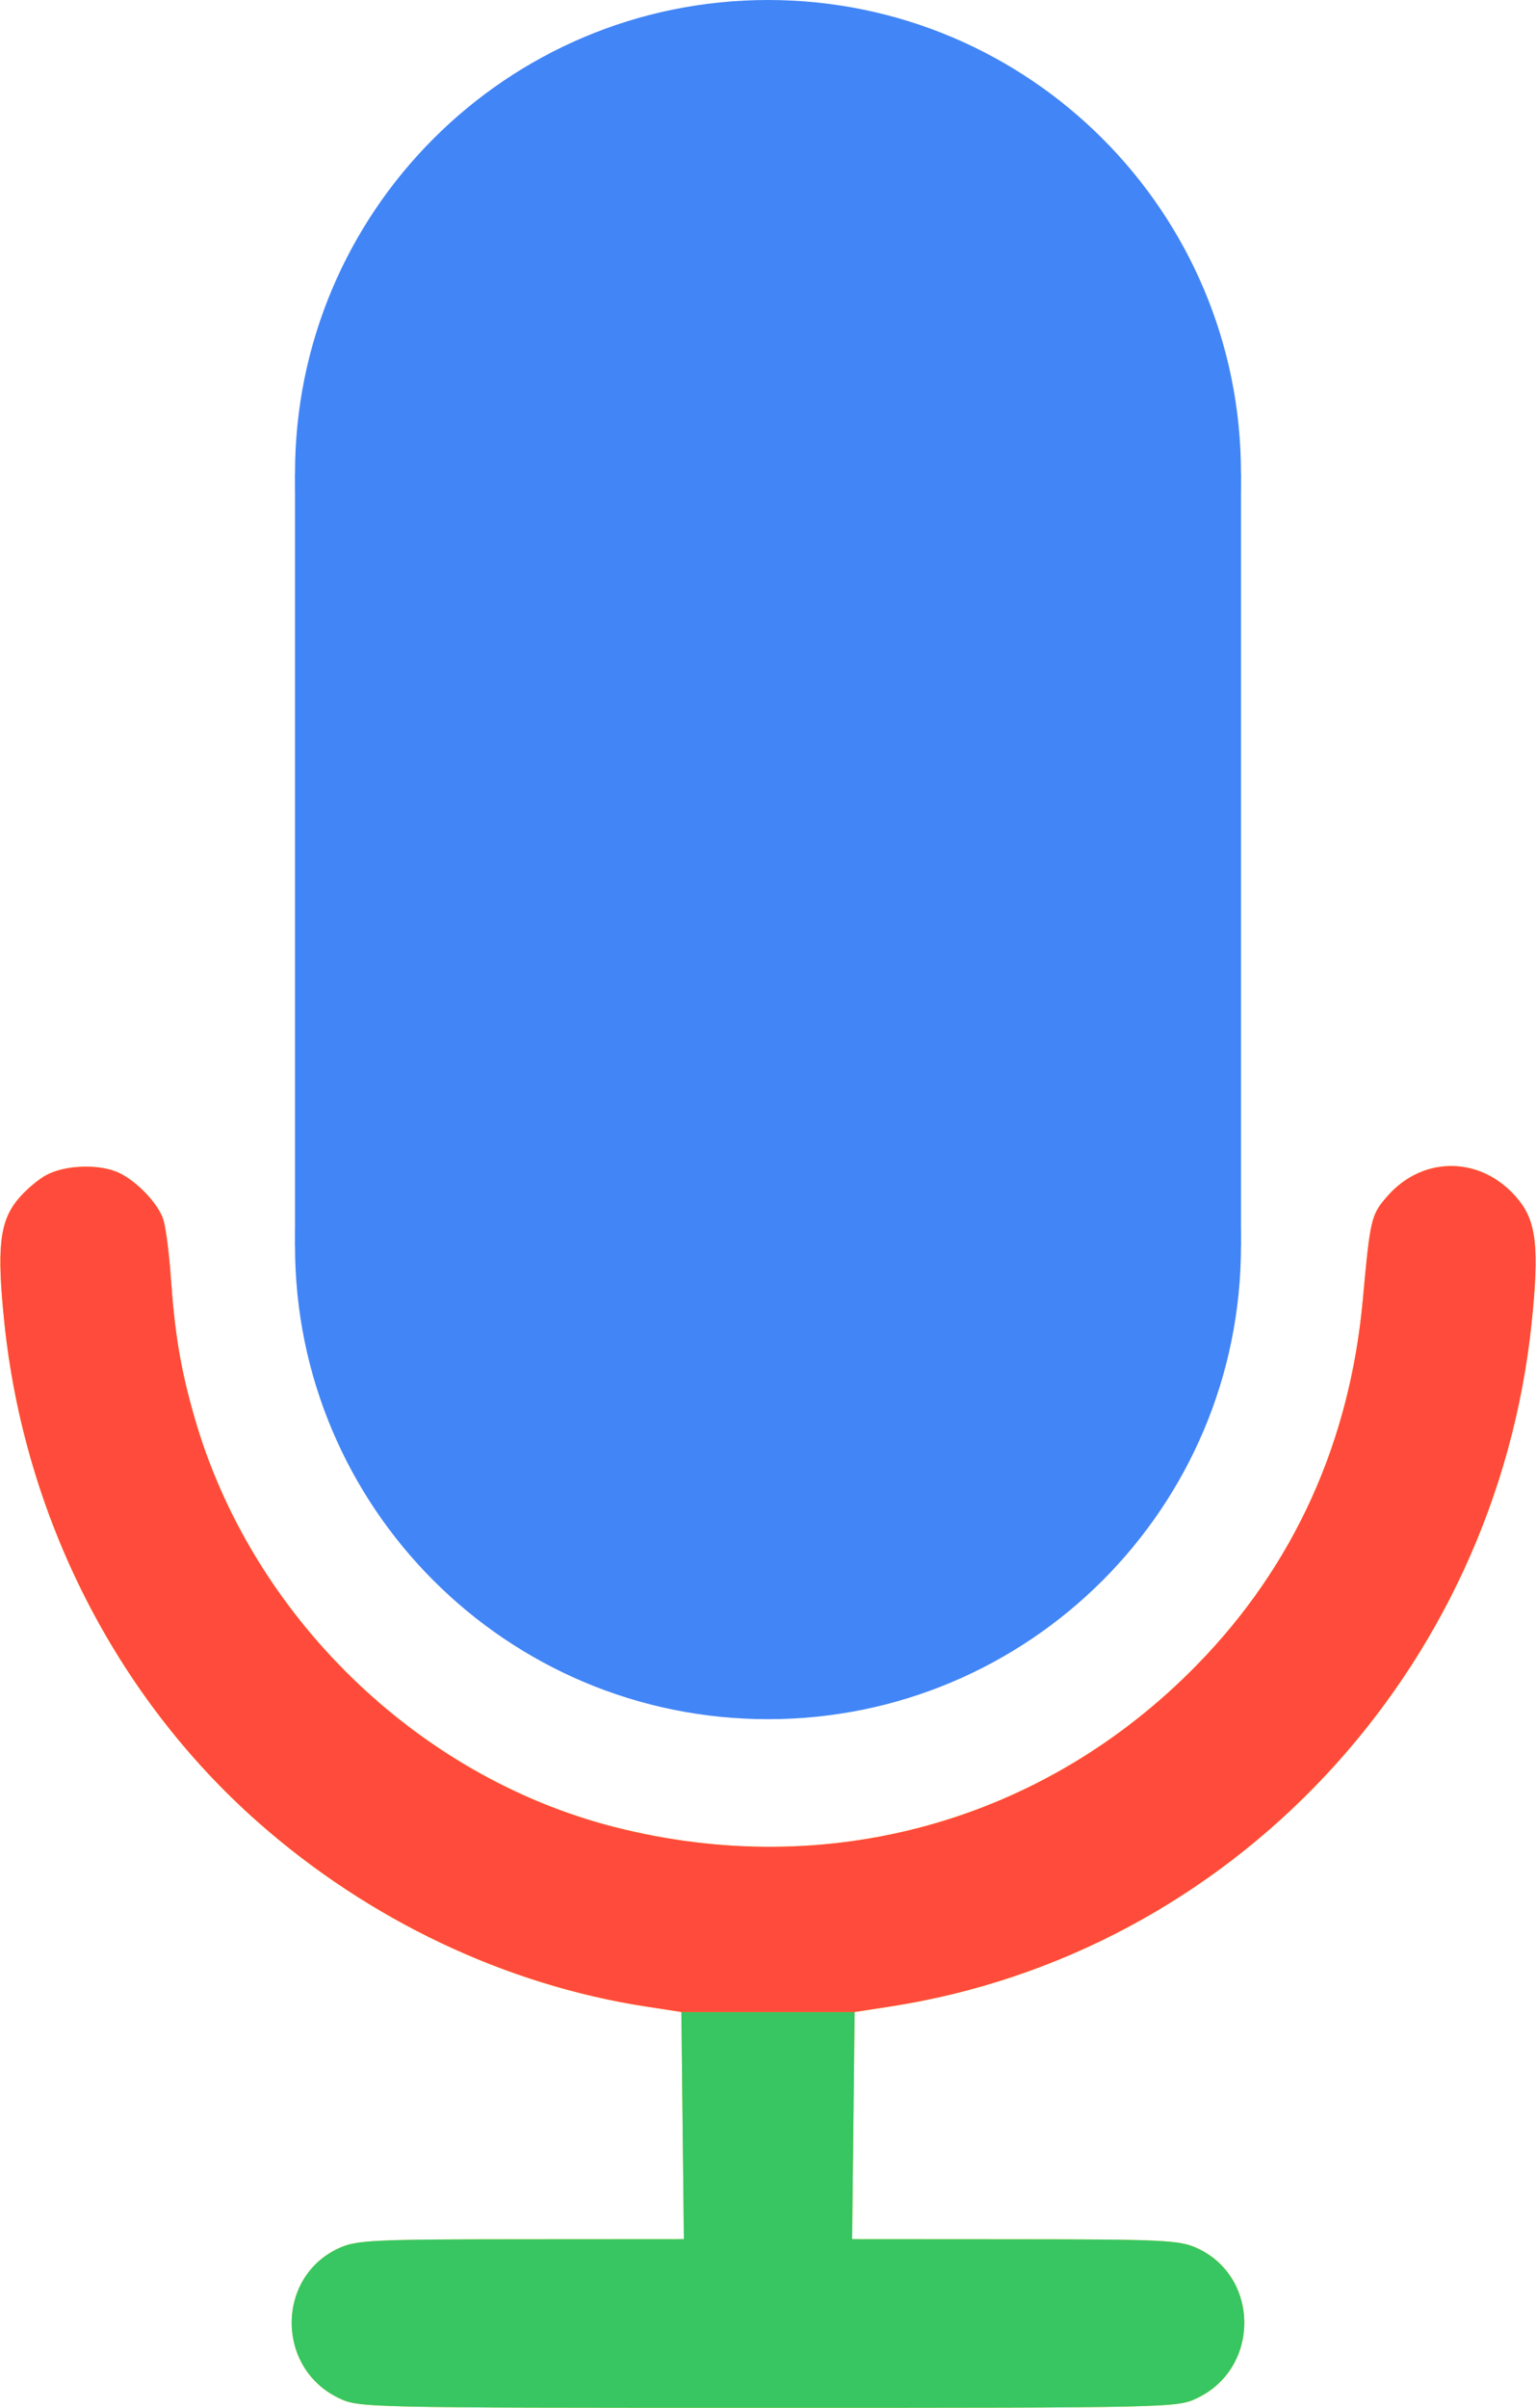 <svg width="328" height="514" viewBox="0 0 328 514" fill="none" xmlns="http://www.w3.org/2000/svg">
<path fill-rule="evenodd" clip-rule="evenodd" d="M10.071 250.752C8.185 251.713 5.298 254.183 3.654 256.24C-0.092 260.929 -0.691 266.625 0.918 282.23C5.195 323.696 24.734 362.172 55.152 389.027C78.76 409.869 107.949 423.724 138 428.351L145.5 429.506L145.768 453.753L146.036 478L111.268 478.022C79.586 478.042 76.138 478.208 72.421 479.896C58.99 485.997 58.886 505.409 72.25 511.879C76.612 513.991 77.012 514 164 514C250.988 514 251.388 513.991 255.75 511.879C269.114 505.409 269.01 485.997 255.579 479.896C251.862 478.208 248.414 478.042 216.732 478.022L181.964 478L182.232 453.753L182.5 429.506L190 428.351C262.863 417.132 319.381 356.887 327.082 282.23C328.691 266.625 328.092 260.929 324.346 256.24C316.837 246.841 304.1 246.427 296.284 255.33C292.788 259.312 292.606 260.076 291.014 277.5C288.237 307.891 276.345 334.121 255.765 355.249C223.003 388.882 176.797 401.74 131 389.971C88.908 379.153 53.635 344.719 41.549 302.648C38.58 292.314 37.335 284.935 36.462 272.5C36.114 267.55 35.41 262.118 34.896 260.428C33.788 256.784 28.633 251.55 24.685 250.061C20.472 248.473 13.934 248.782 10.071 250.752Z" fill="#FFC705"/>
<path d="M145.768 453.753L145.5 429.506H182.5L182.232 453.753L181.964 478L216.732 478.022C248.414 478.042 251.862 478.208 255.579 479.896C269.01 485.997 269.114 505.409 255.75 511.879C251.388 513.991 250.988 514 164 514C77.012 514 76.612 513.991 72.25 511.879C58.886 505.409 58.99 485.997 72.421 479.896C76.138 478.208 79.586 478.042 111.268 478.022L146.036 478L145.768 453.753Z" fill="#37C661"/>
<path d="M3.654 256.24C5.298 254.183 8.185 251.713 10.071 250.752C13.934 248.782 20.472 248.473 24.685 250.061C28.633 251.55 33.788 256.784 34.896 260.428C35.41 262.118 36.114 267.55 36.462 272.5C37.335 284.935 38.58 292.314 41.549 302.648C53.635 344.719 88.908 379.153 131 389.971C176.797 401.74 223.003 388.882 255.765 355.249C276.345 334.121 288.237 307.891 291.014 277.5C292.606 260.076 292.788 259.312 296.284 255.33C304.1 246.427 316.837 246.841 324.346 256.24C328.092 260.929 328.691 266.625 327.082 282.23C319.381 356.887 262.863 417.132 190 428.351L182.5 429.506H145.5L138 428.351C107.949 423.724 78.76 409.869 55.152 389.027C24.734 362.172 5.195 323.696 0.918 282.23C-0.691 266.625 -0.092 260.929 3.654 256.24Z" fill="#FF4B3B"/>
<path d="M265 266C265 321.781 219.781 367 164 367C108.219 367 63 321.781 63 266C63 210.219 108.219 165 164 165C219.781 165 265 210.219 265 266Z" fill="#4285F6"/>
<path d="M63 101H265V266H63V101Z" fill="#4285F6"/>
<path d="M265 101C265 156.781 219.781 202 164 202C108.219 202 63 156.781 63 101C63 45.219 108.219 0 164 0C219.781 0 265 45.219 265 101Z" fill="#4285F6"/>
</svg>
